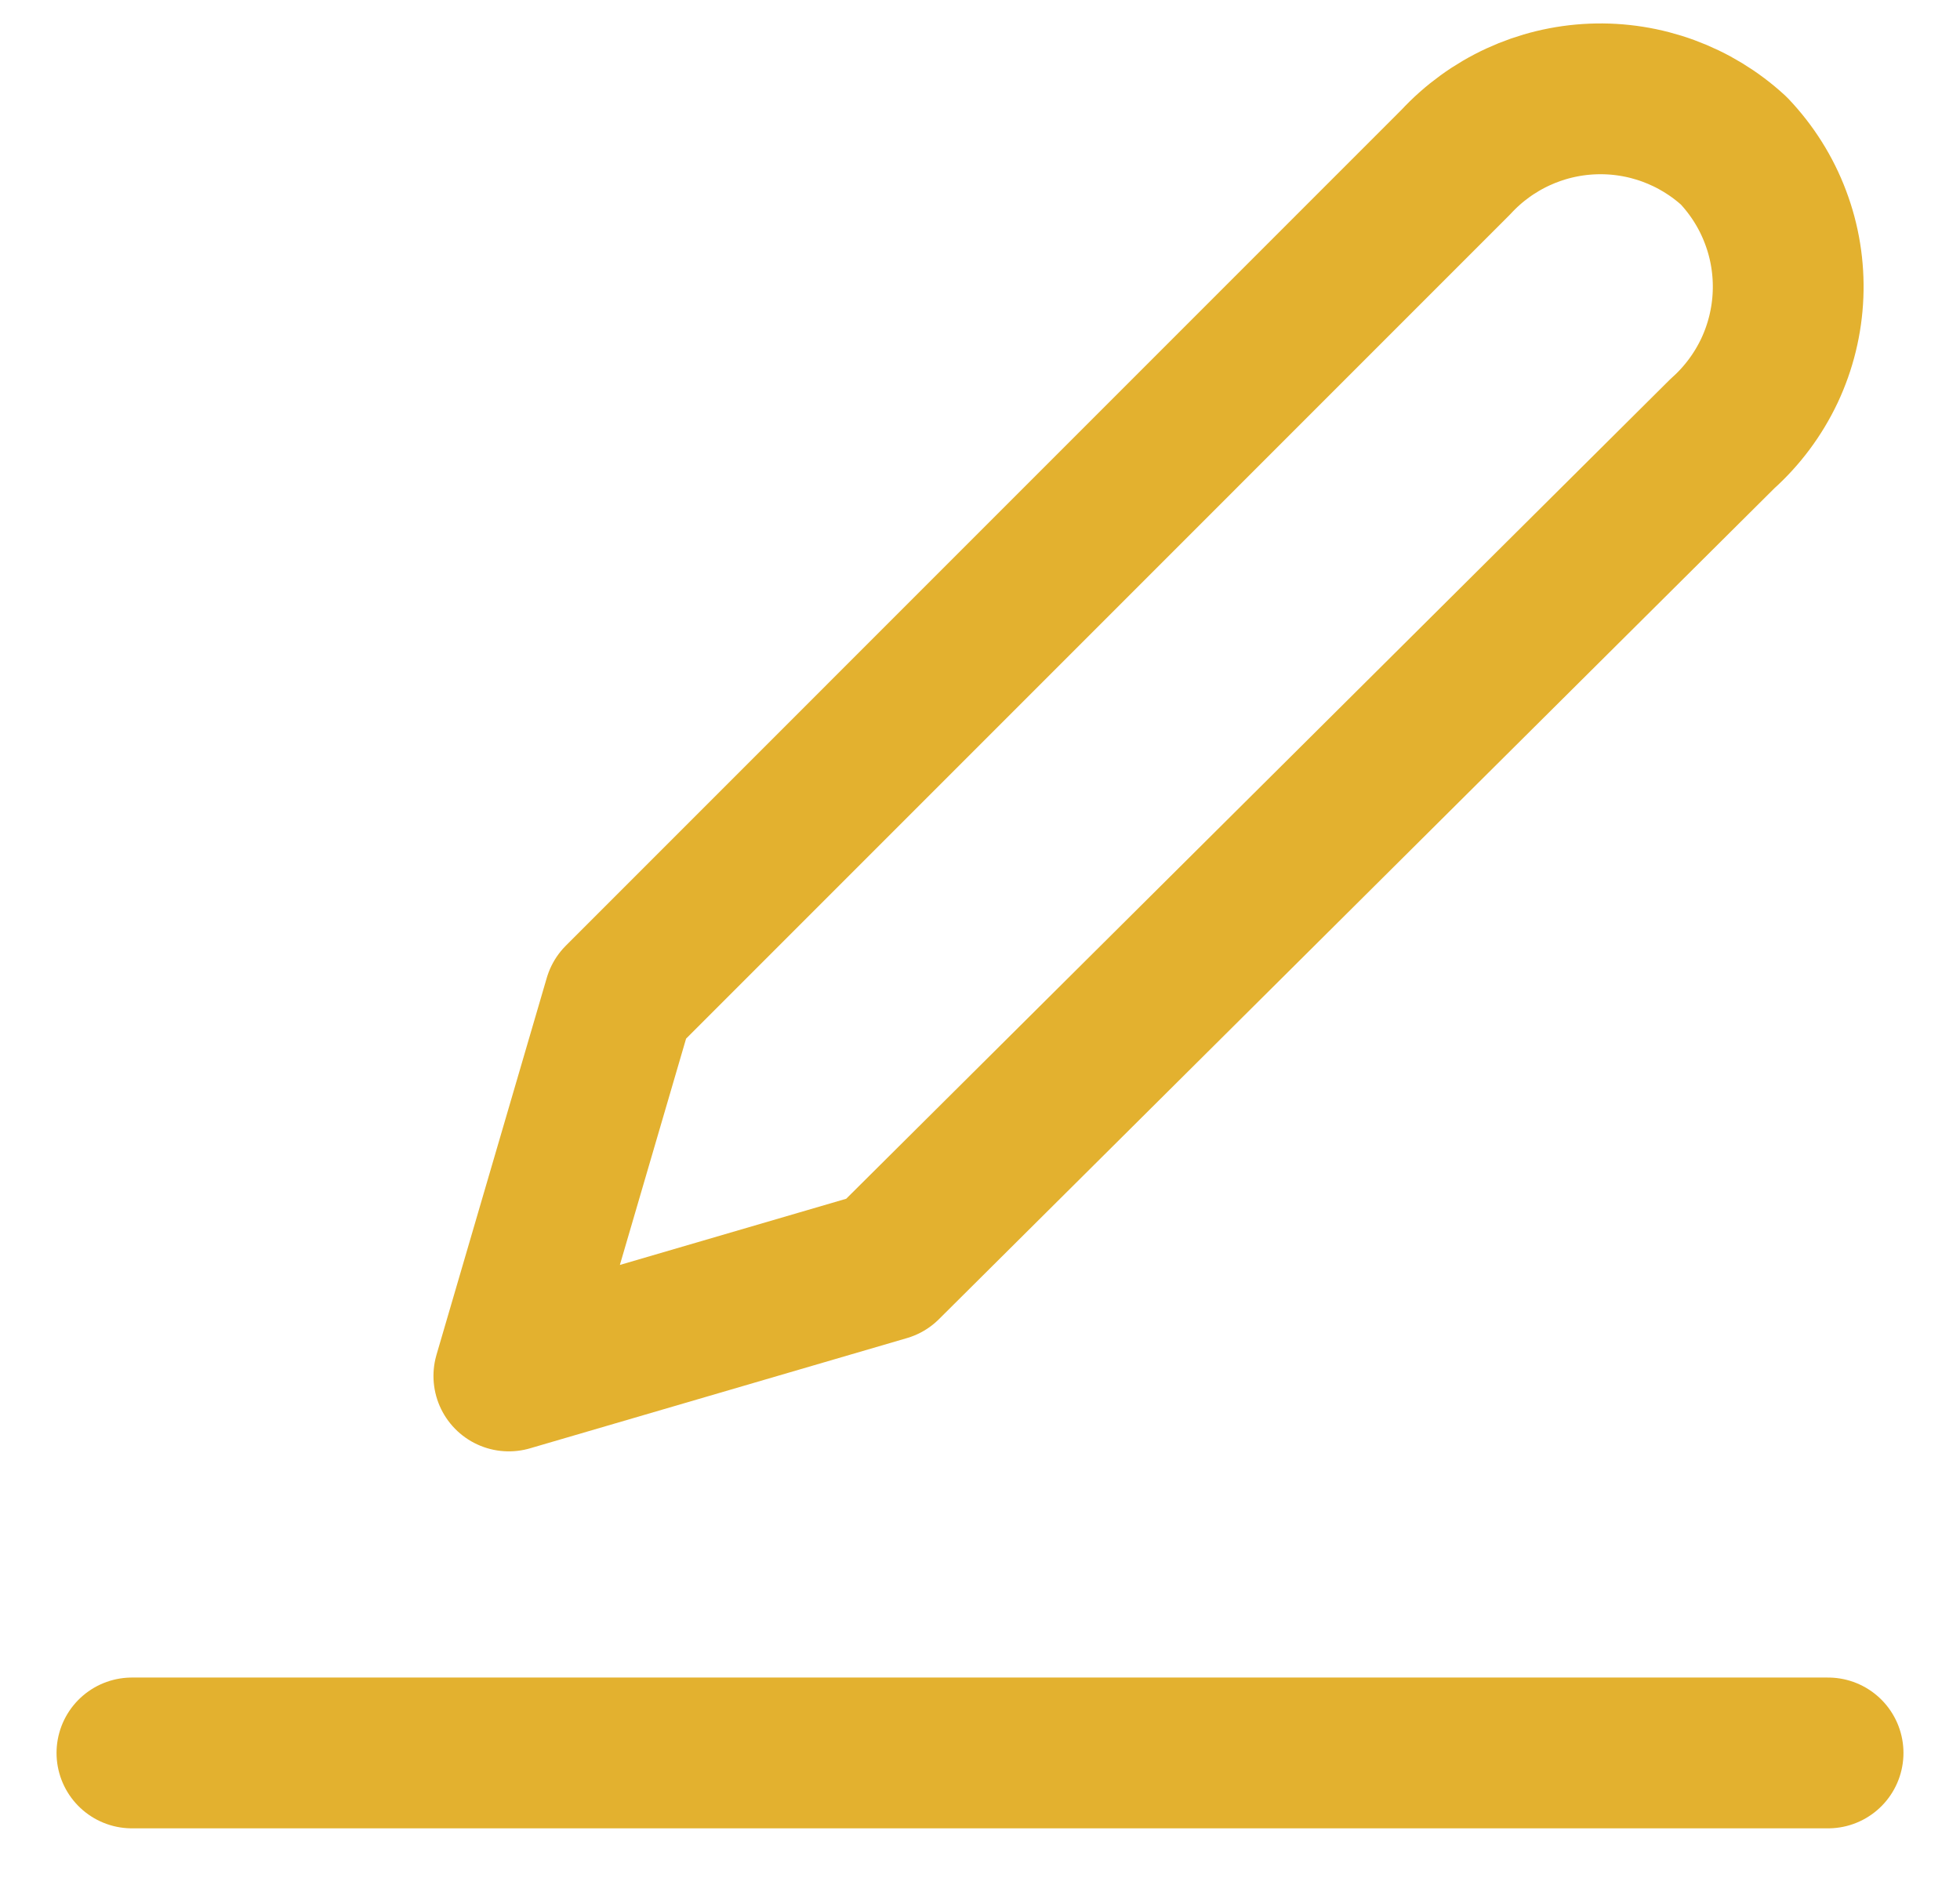 <svg width="26" height="25" viewBox="0 0 26 25" fill="none" xmlns="http://www.w3.org/2000/svg">
<path d="M24.25 23.25H1.75M22.85 5.75L11.75 16.788L6.75 18.25L8.213 13.25L19.312 2.15C19.782 1.642 20.434 1.341 21.125 1.313C21.817 1.285 22.491 1.532 23 2C23.241 2.254 23.43 2.553 23.553 2.881C23.677 3.208 23.733 3.557 23.719 3.907C23.705 4.257 23.621 4.6 23.472 4.917C23.322 5.233 23.111 5.517 22.85 5.75Z" stroke="#E3B12F" stroke-width="2" stroke-linecap="round" stroke-linejoin="round"/>
</svg>

